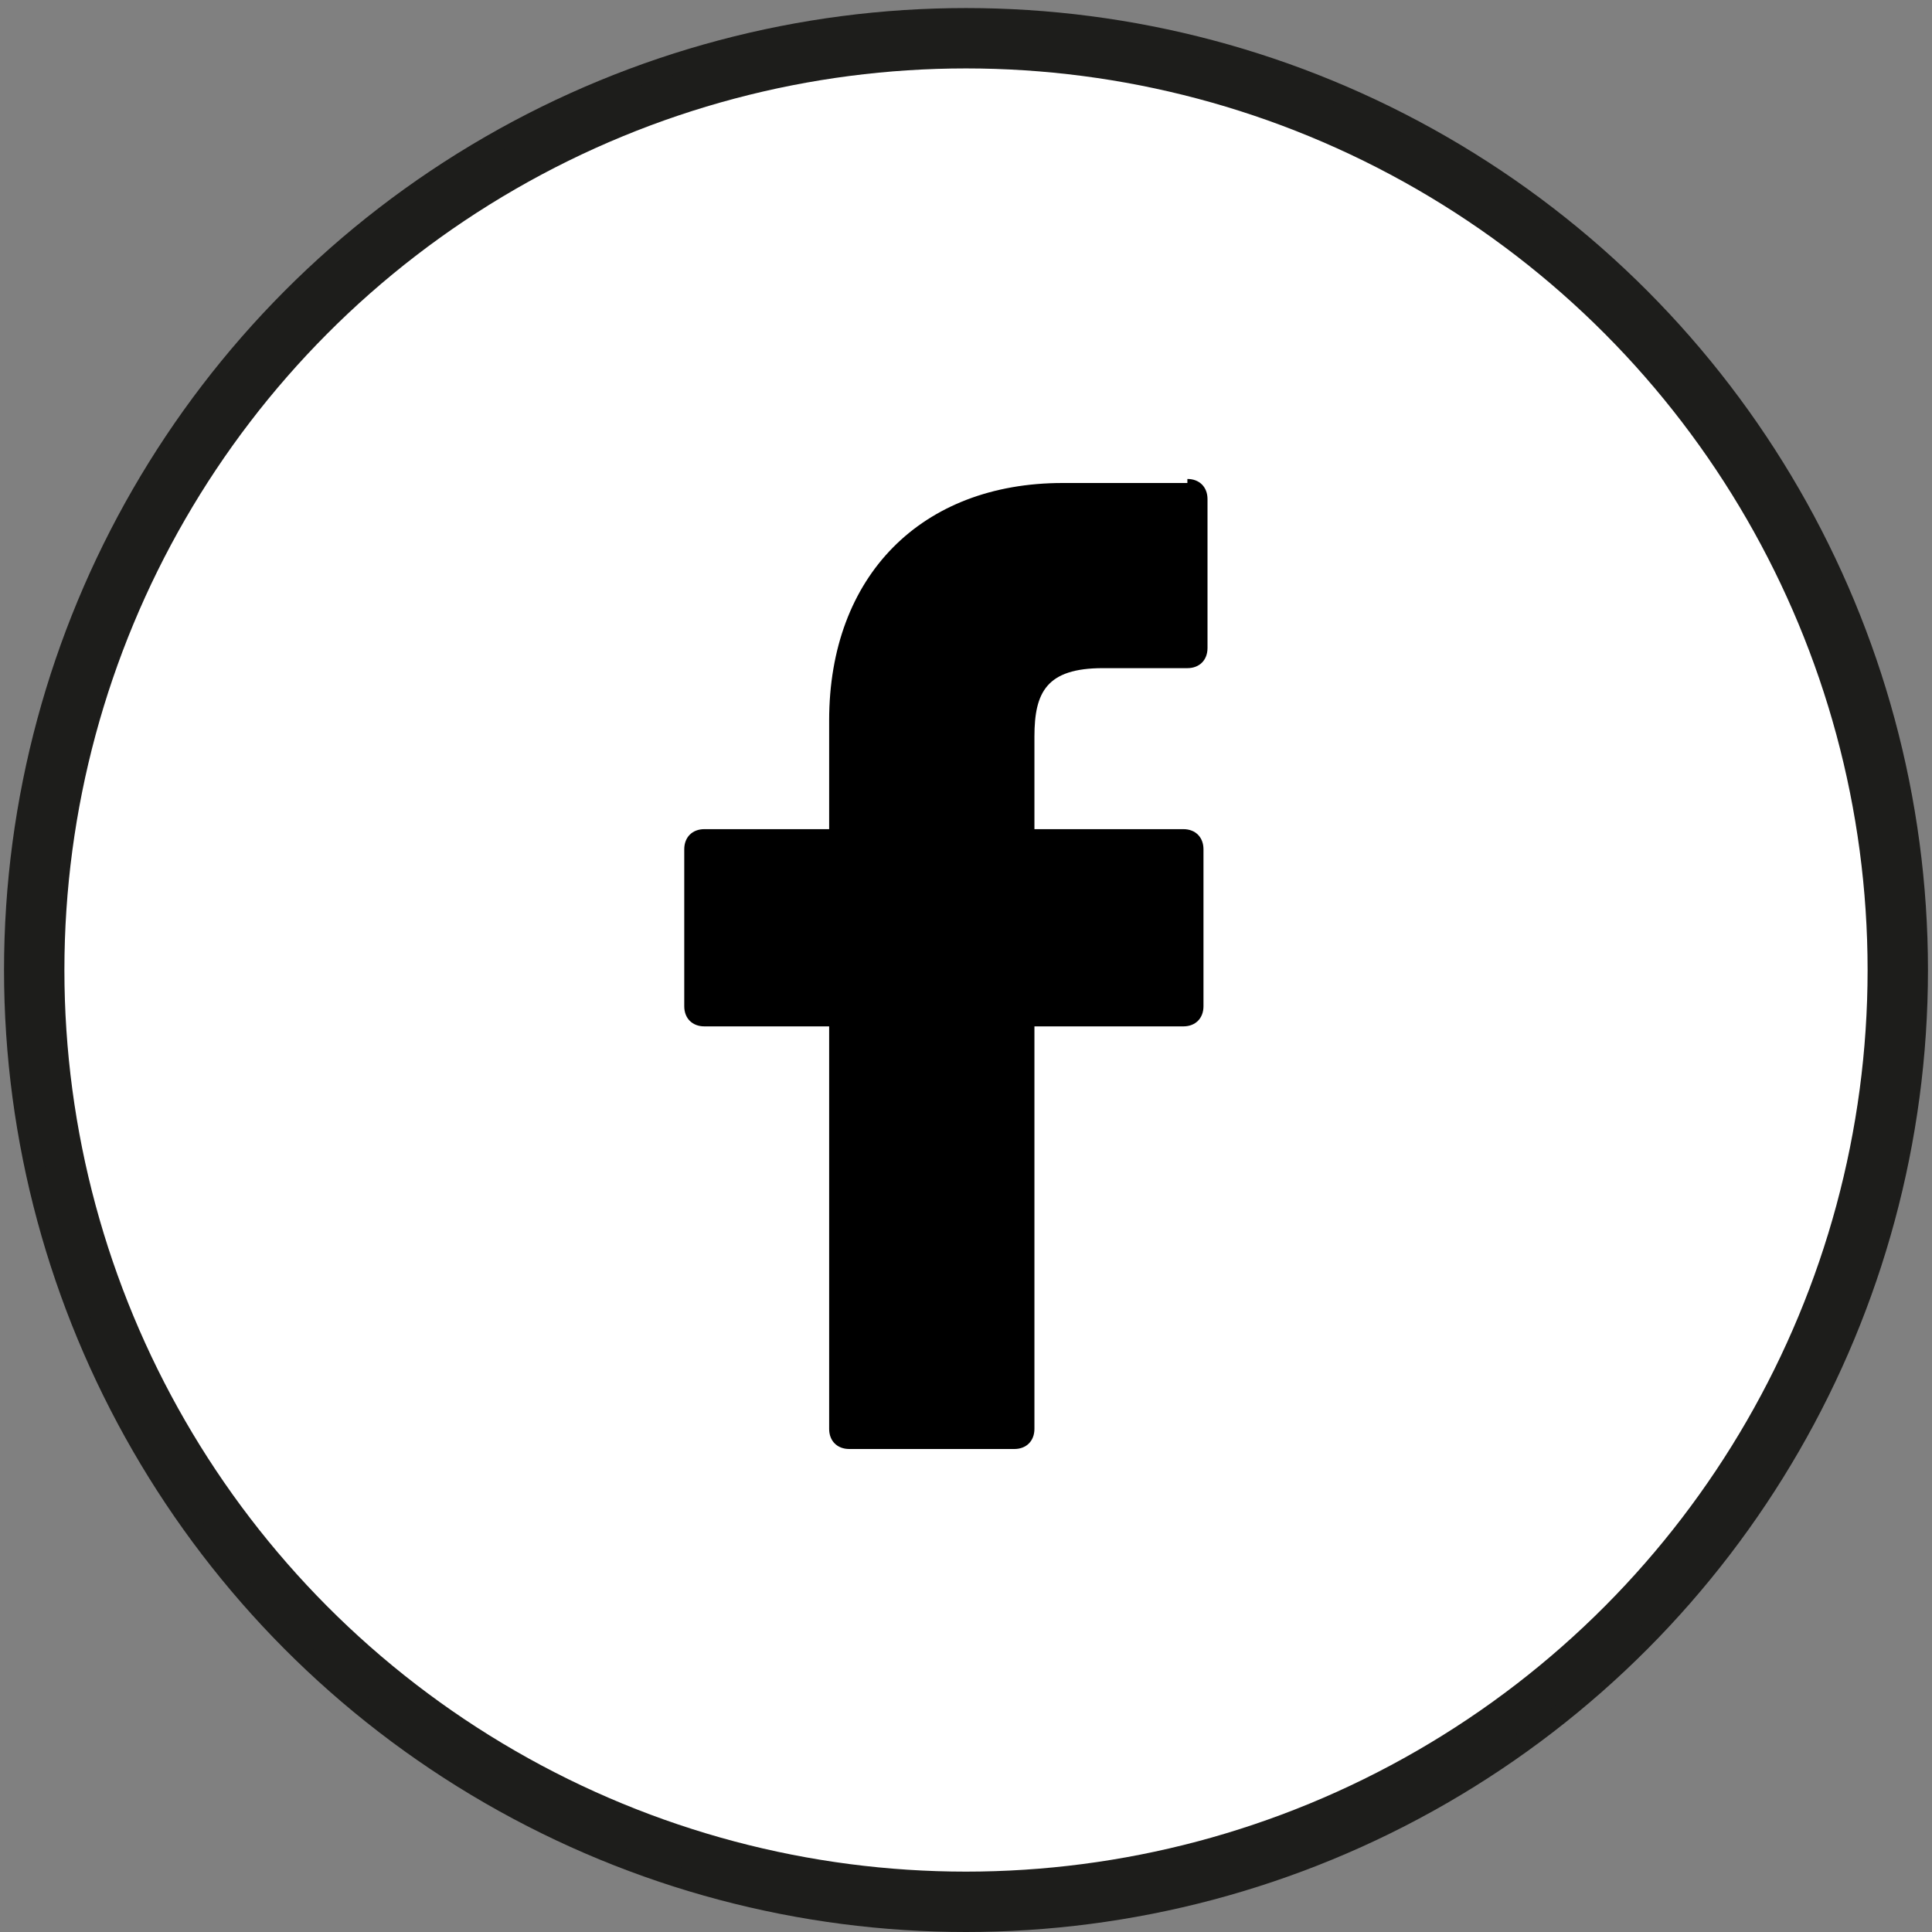 <?xml version="1.0" encoding="UTF-8"?>
<svg id="group-171" xmlns="http://www.w3.org/2000/svg" version="1.1" viewBox="0 0 48 48">
  <rect x="0" y="0" width="48" height="48" fill="#808080" stroke="none"/>
  <defs>
    <style>
      .cls-1 {
        fill: #000;
        stroke-width: 0px;
      }

      .cls-2 {
        fill: #fff;
        stroke-miterlimit: 10;
      }

      .cls-2, .cls-3 {
        stroke: #1d1d1b;
      }

      .cls-3 {
        fill: none;
      }
    </style>
  </defs>
  <g id="ellipse-10">
    <ellipse class="cls-2" cx="24" cy="24.1" rx="23.4" ry="23.4"/>
    <ellipse class="cls-3" cx="24" cy="24.1" rx="22.9" ry="22.9"/>
  </g>
  <path id="path" class="cls-1" d="M29.5,12h-3.1c-3.5,0-5.8,2.3-5.8,5.9v2.7h-3.1c-.3,0-.5.2-.5.5v3.9c0,.3.2.5.5.5h3.1v10c0,.3.2.5.5.5h4.1c.3,0,.5-.2.5-.5v-10h3.7c.3,0,.5-.2.5-.5v-3.9c0-.3-.2-.5-.5-.5s0,0,0,0h-3.7v-2.3c0-1.1.3-1.7,1.7-1.7h2.1c.3,0,.5-.2.5-.5v-3.7c0-.3-.2-.5-.5-.5h0Z"/>
</svg>